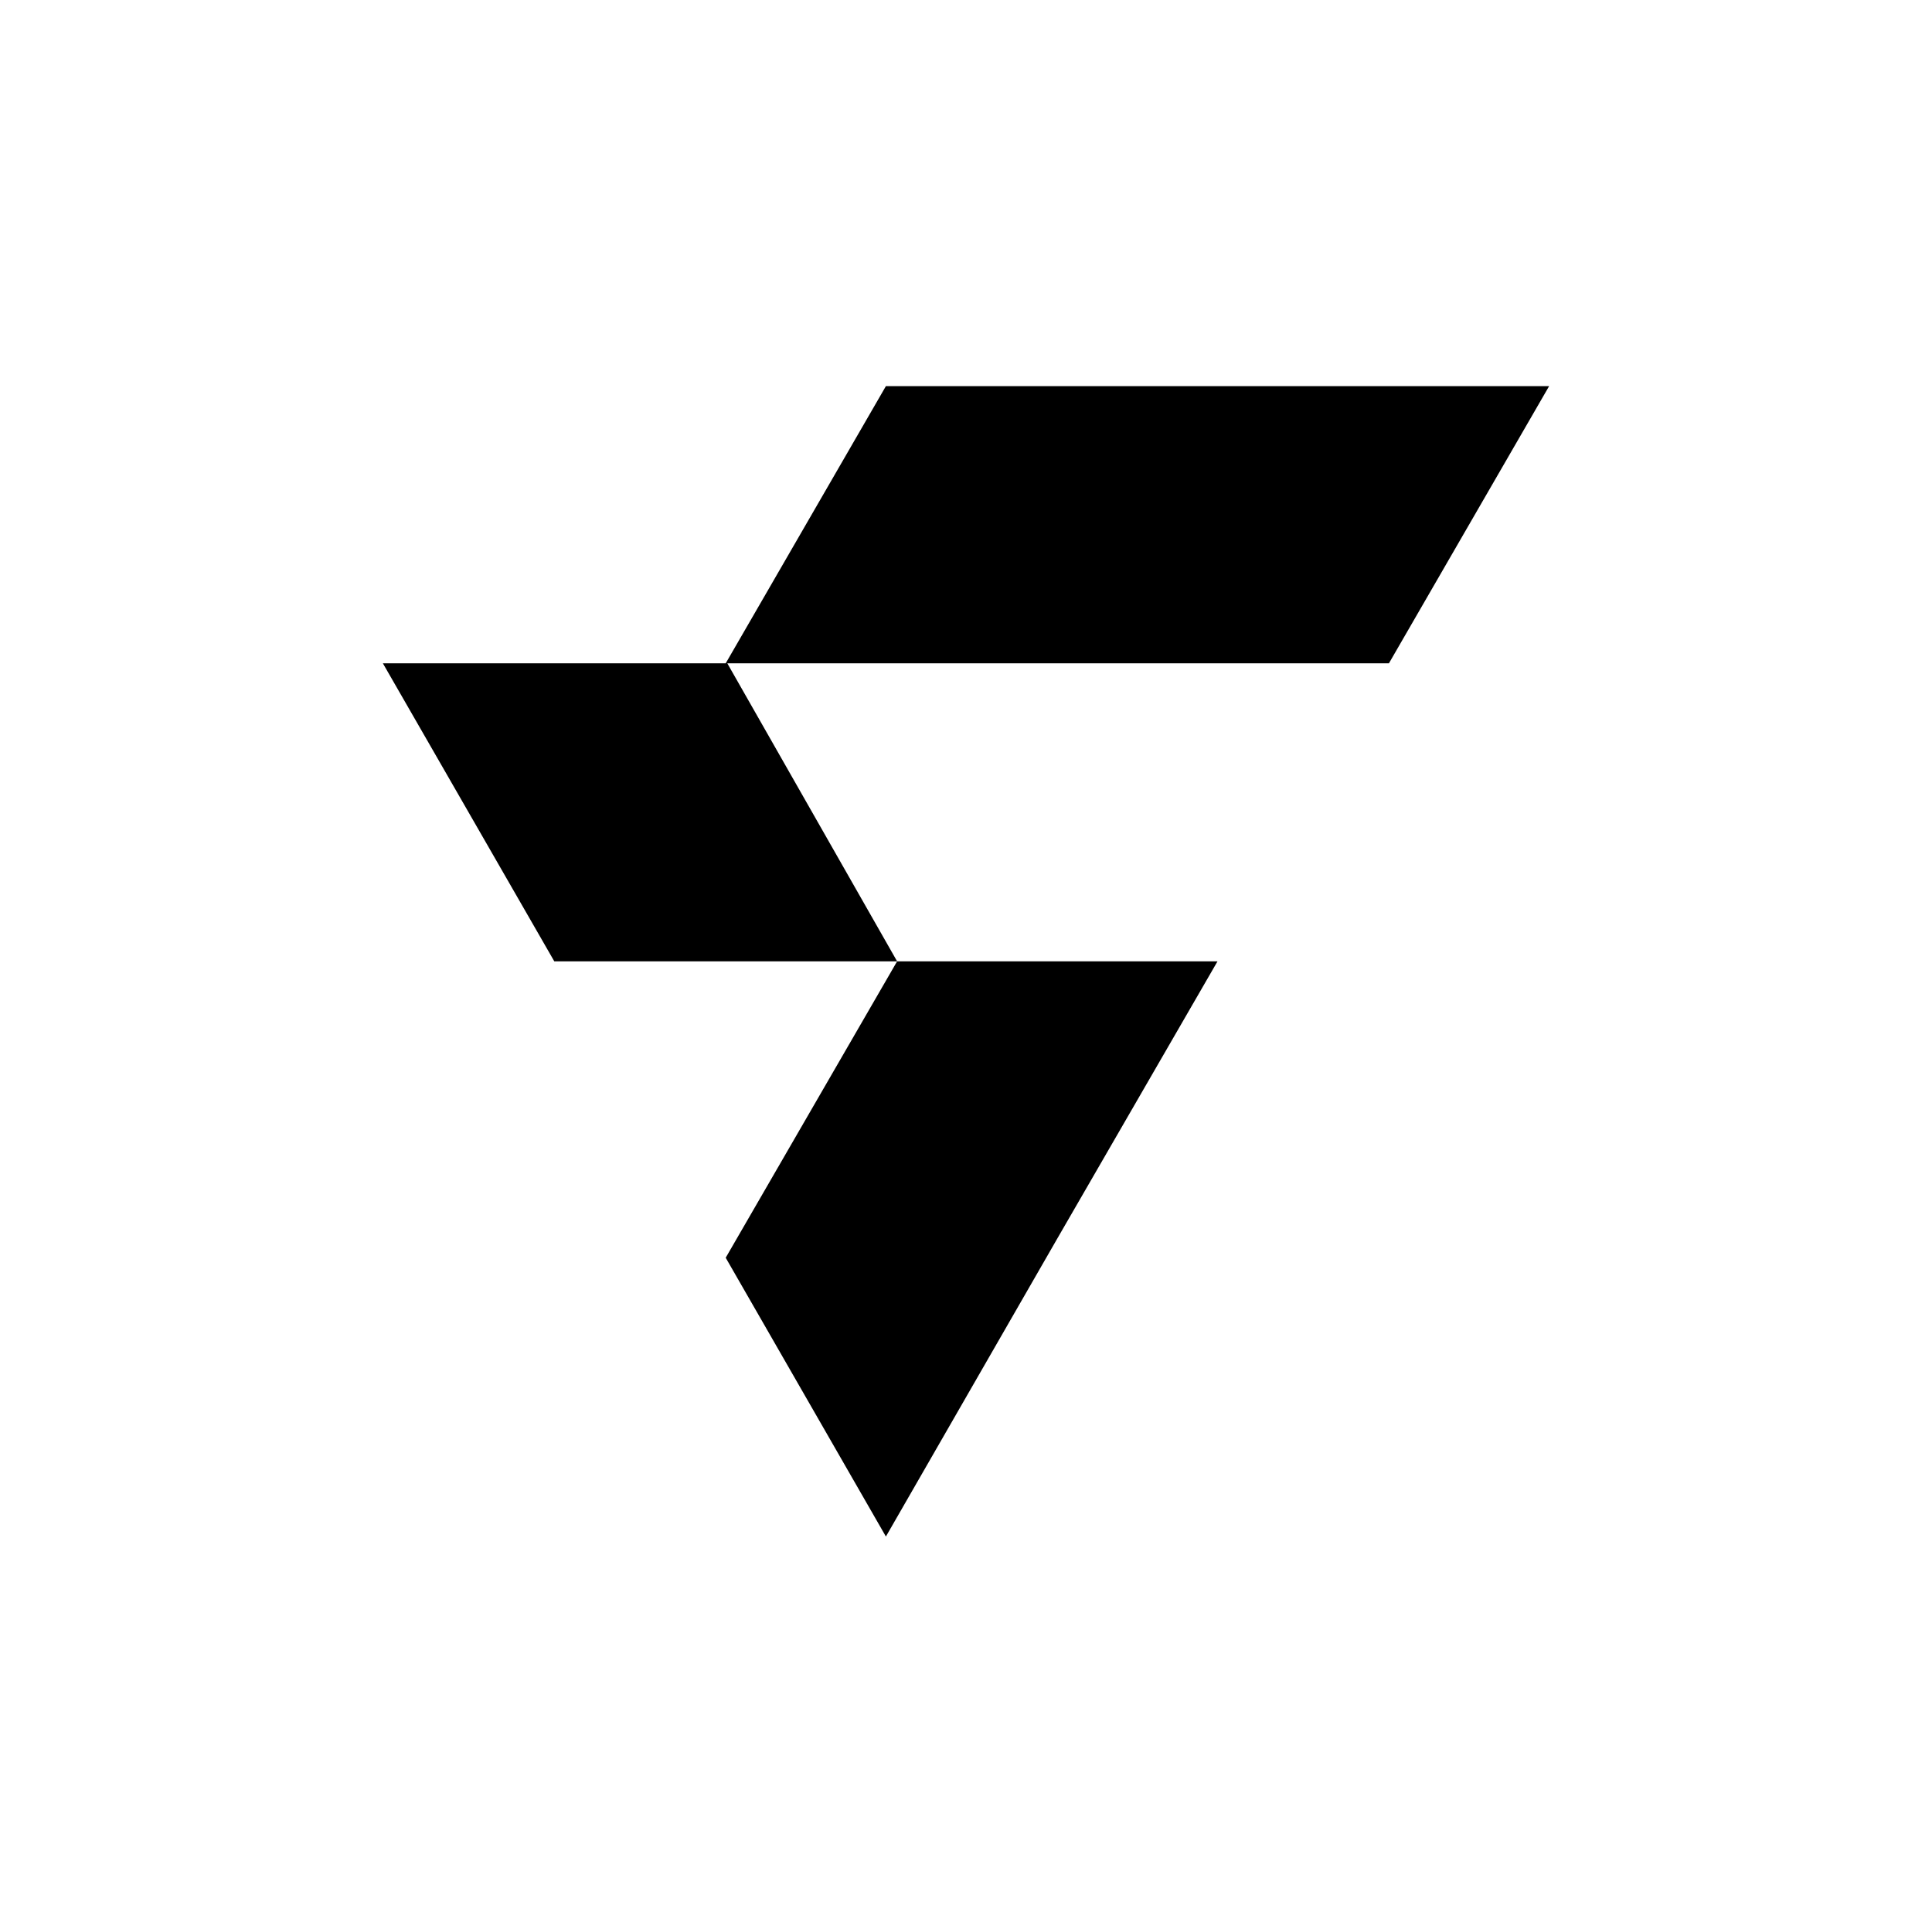 <?xml version="1.0" encoding="utf-8"?>
<!-- Generator: Adobe Illustrator 28.0.0, SVG Export Plug-In . SVG Version: 6.00 Build 0)  -->
<svg version="1.1" id="Layer_1" xmlns="http://www.w3.org/2000/svg" xmlns:xlink="http://www.w3.org/1999/xlink" x="0px" y="0px"
	 viewBox="0 0 120.6 120" enable-background="new 0 0 120.6 120" xml:space="preserve">
<g>
	<g>
		<g display="none">
			<g display="inline">
				<path d="M30.7,24L18,95.9l28.2-23.9L50.4,48h23.9L102.5,24H30.7z M46.2,71.9 M74.3,48"/>
				<polygon points="44.1,79.4 81.9,47.3 76.3,79.4 				"/>
			</g>
		</g>
	</g>
	<path d="M56,60H34.6L23.9,41.4h21.5l0,0L56,60z M56,60L45.3,78.5l10,17.4l10.7-18.6L76,60v0H56z M55.3,24.1l-10,17.3h41.4l10-17.3
		H55.3z"/>
</g>
</svg>
